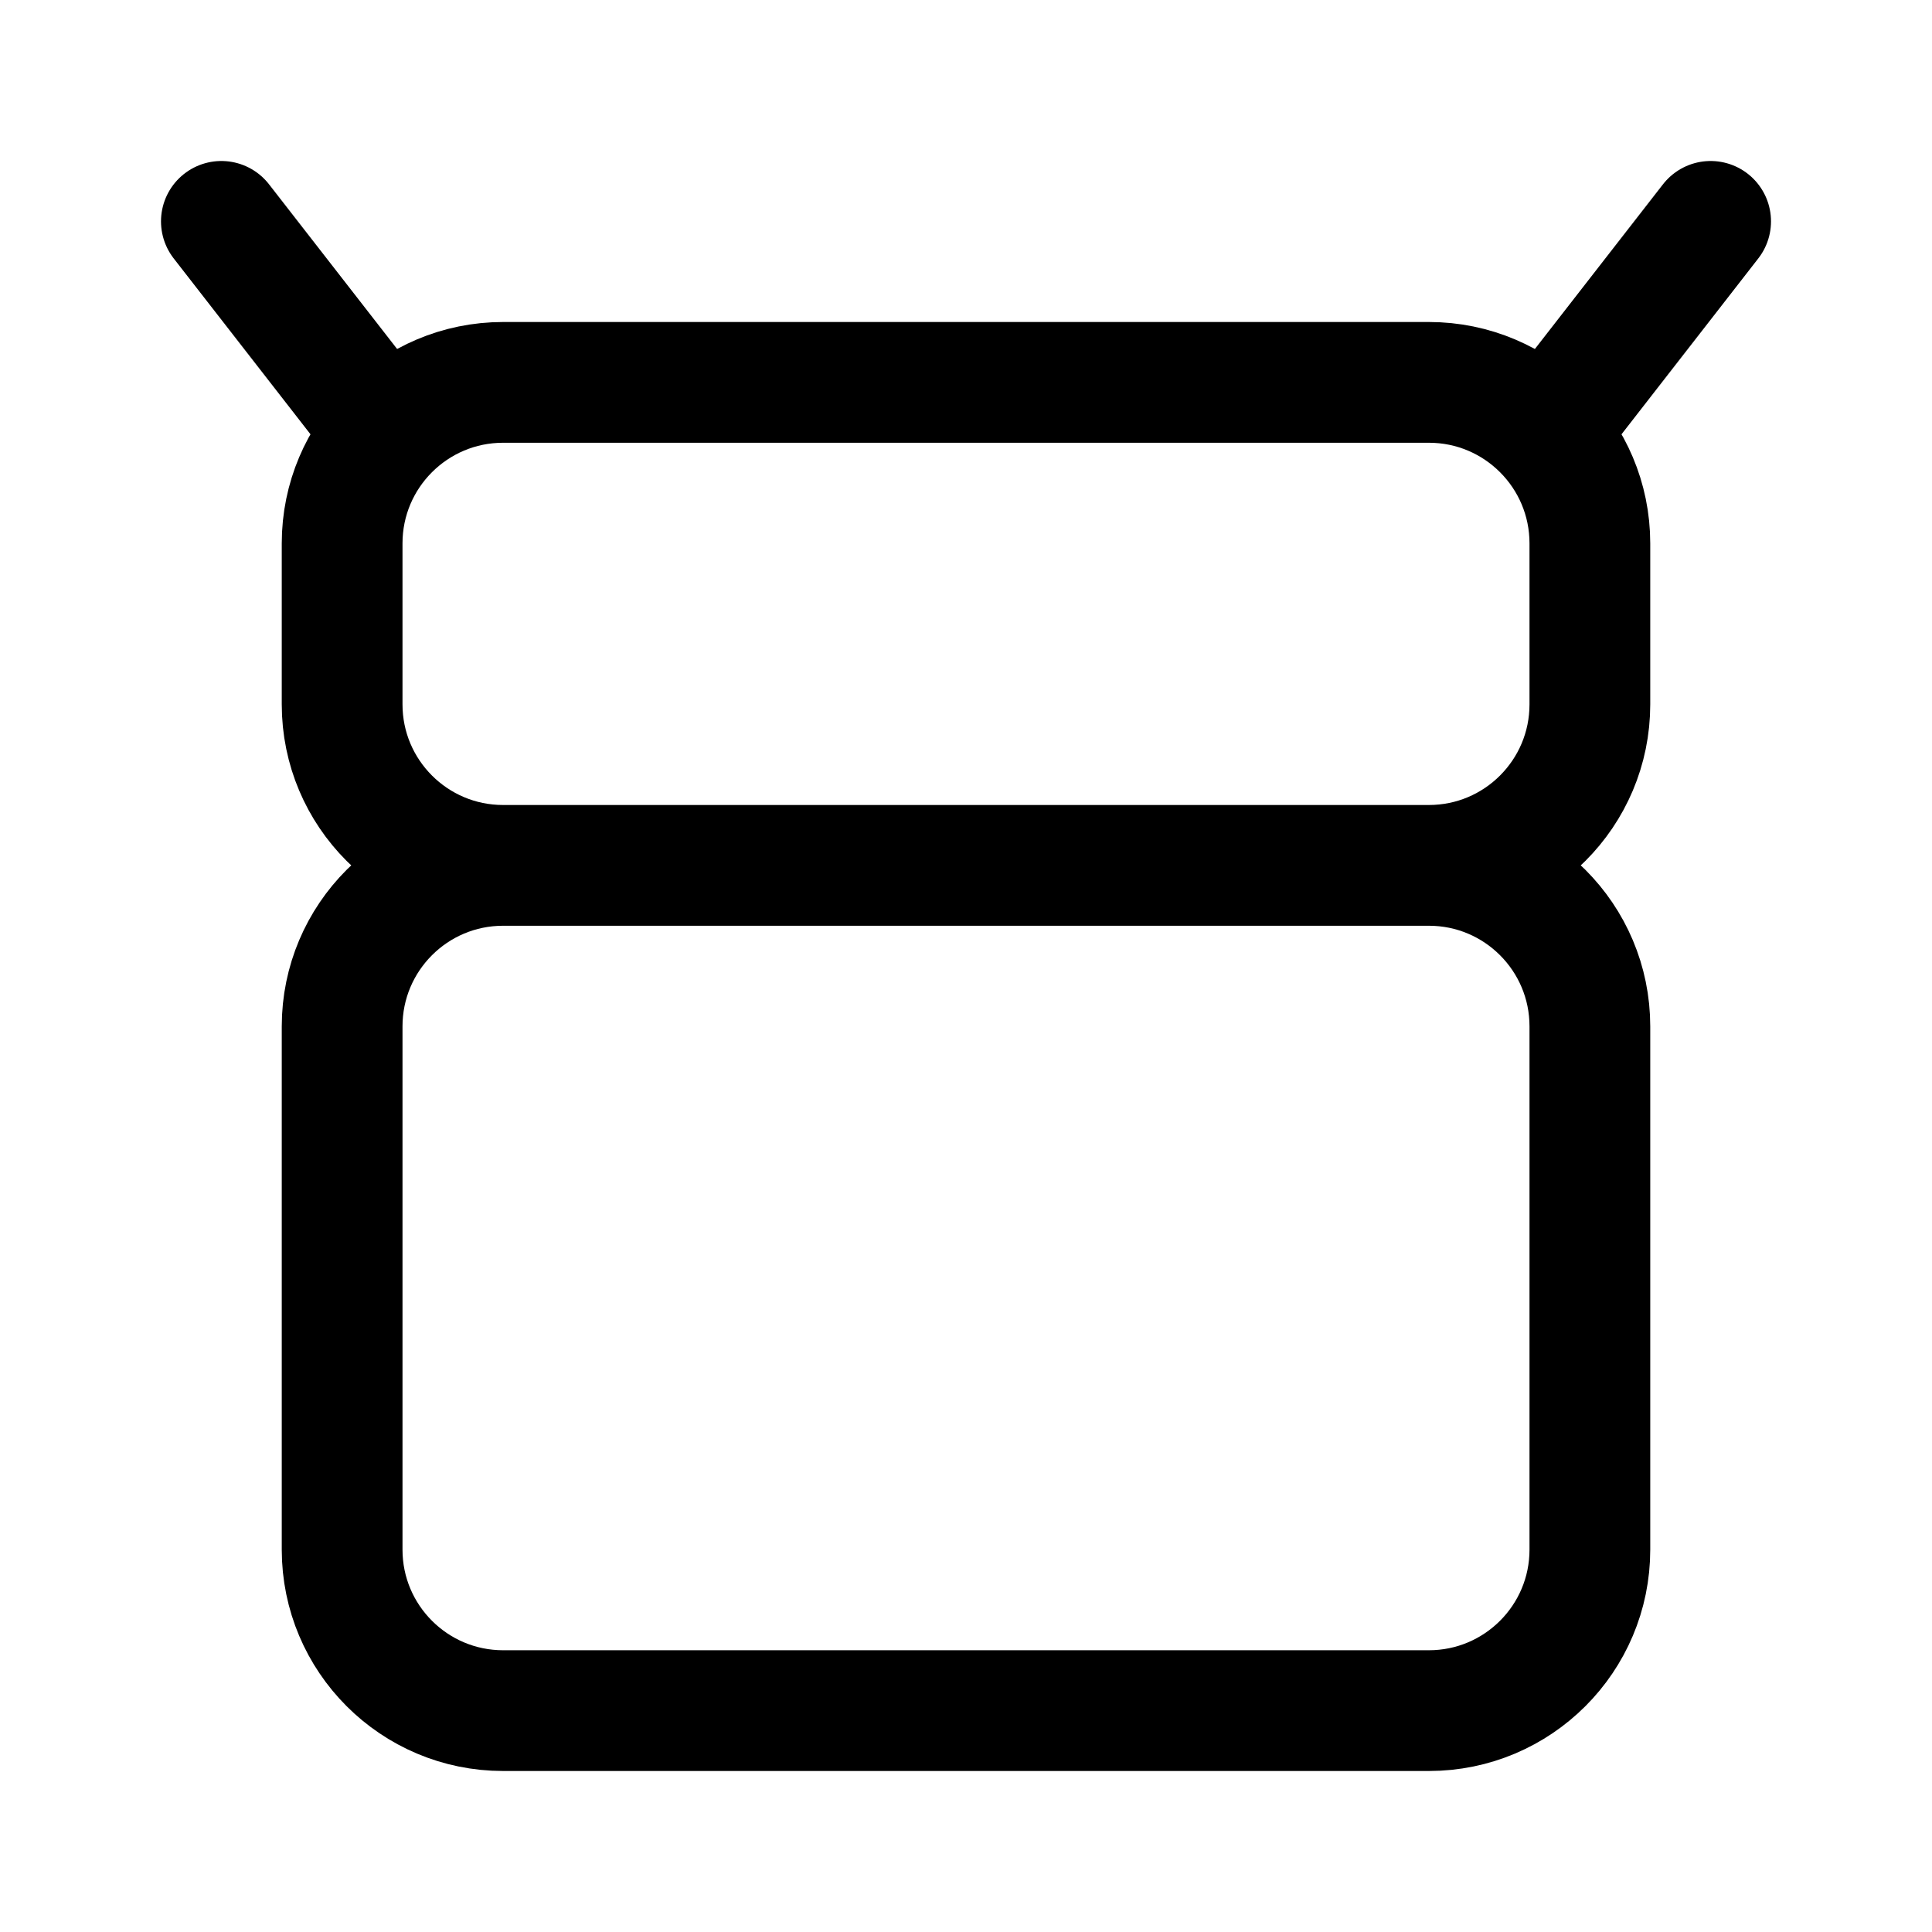 <svg xmlns="http://www.w3.org/2000/svg" width="192" height="192" fill="none" viewBox="0 0 192 192" stroke="#000" stroke-width="12"><path d="M50 86c-8.837 0-16 7.163-16 16v52c0 8.837 7.163 16 16 16h92c8.837 0 16-7.163 16-16v-52c0-8.837-7.163-16-16-16m-92 0h92m-92 0c-8.837 0-16-7.163-16-16V54c0-8.837 7.163-16 16-16h92c8.837 0 16 7.163 16 16v16c0 8.837-7.163 16-16 16"/><path stroke-linecap="round" d="M36 40 22 22m134 18 14-18"/></svg>